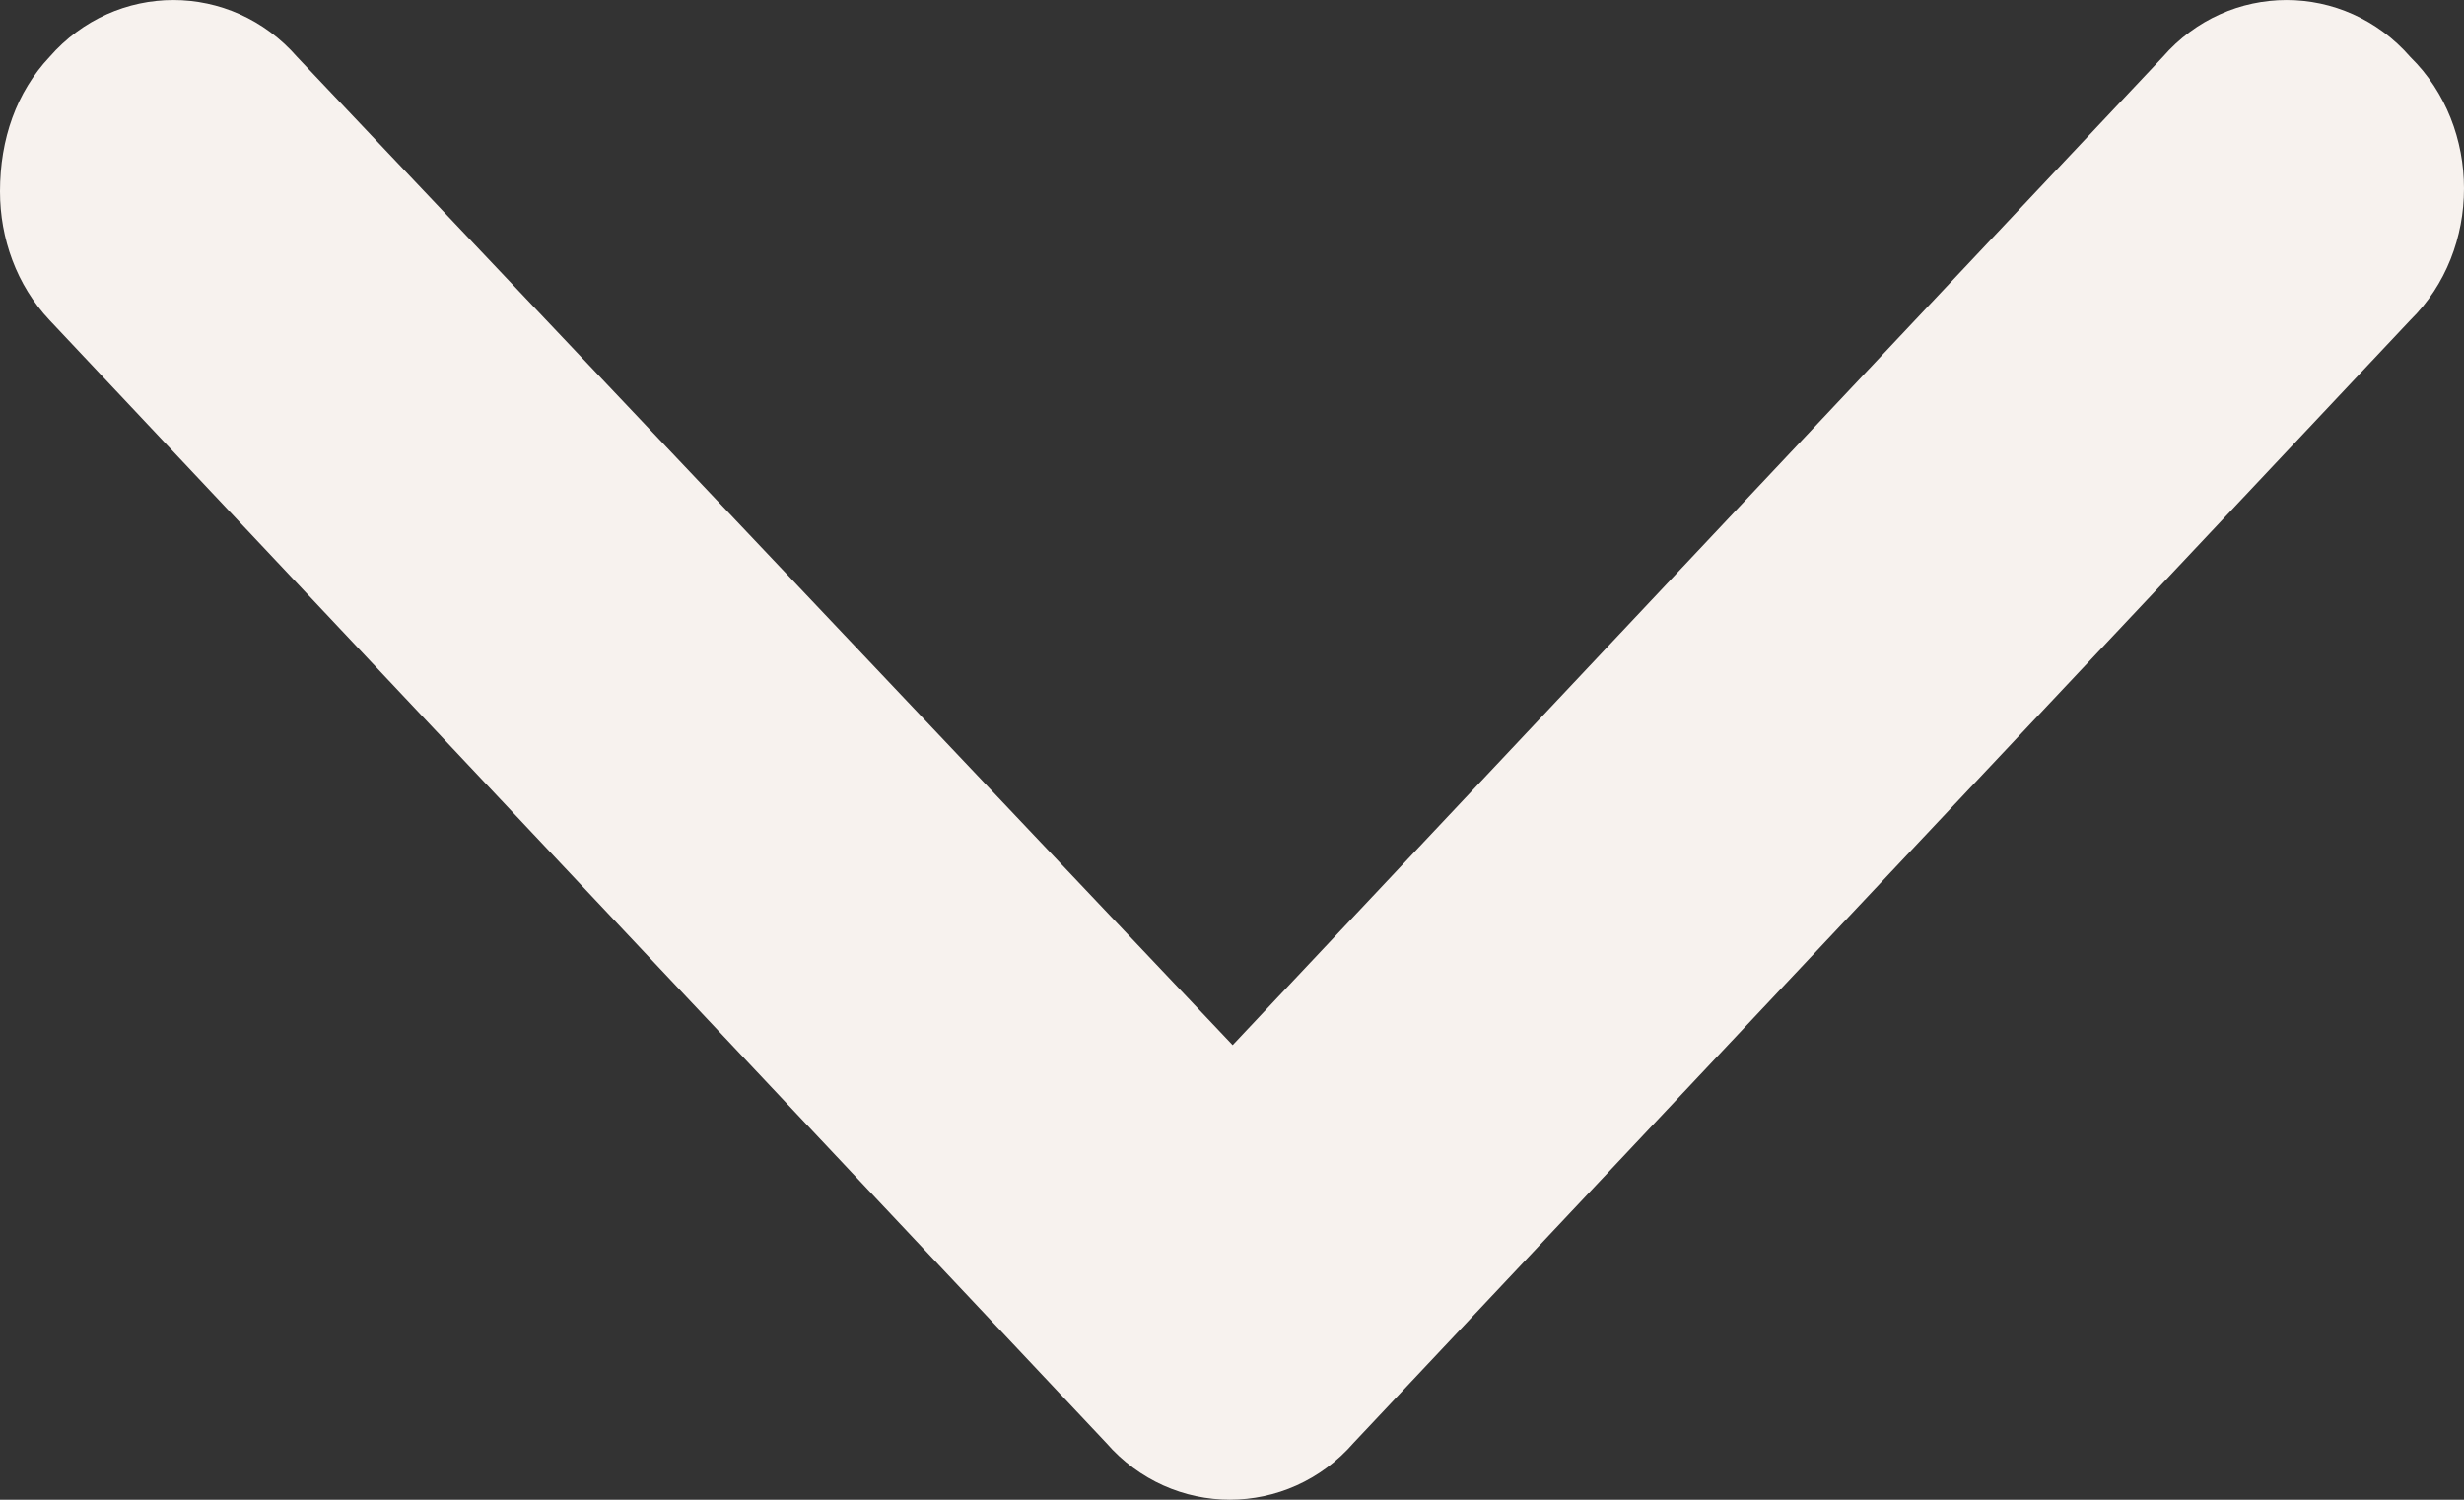 <svg width="23" height="14" viewBox="0 0 23 14" fill="none" xmlns="http://www.w3.org/2000/svg">
<rect x="0" y="0" width="23" height="14" fill="#333333" stroke="none"/>
<path id="chevron-down" d="M-7.81352e-08 1.788C-5.66629e-08 1.296 0.154 0.86 0.462 0.532C1.079 -0.177 2.157 -0.177 2.774 0.532L11.506 9.756L20.188 0.532C20.804 -0.177 21.883 -0.177 22.499 0.532C23.167 1.187 23.167 2.333 22.499 2.988L12.636 13.468C12.02 14.177 10.941 14.177 10.325 13.468L0.462 2.988C0.154 2.661 -9.72216e-08 2.224 -7.81352e-08 1.788Z" fill="#F7F2EE"/>
</svg>
